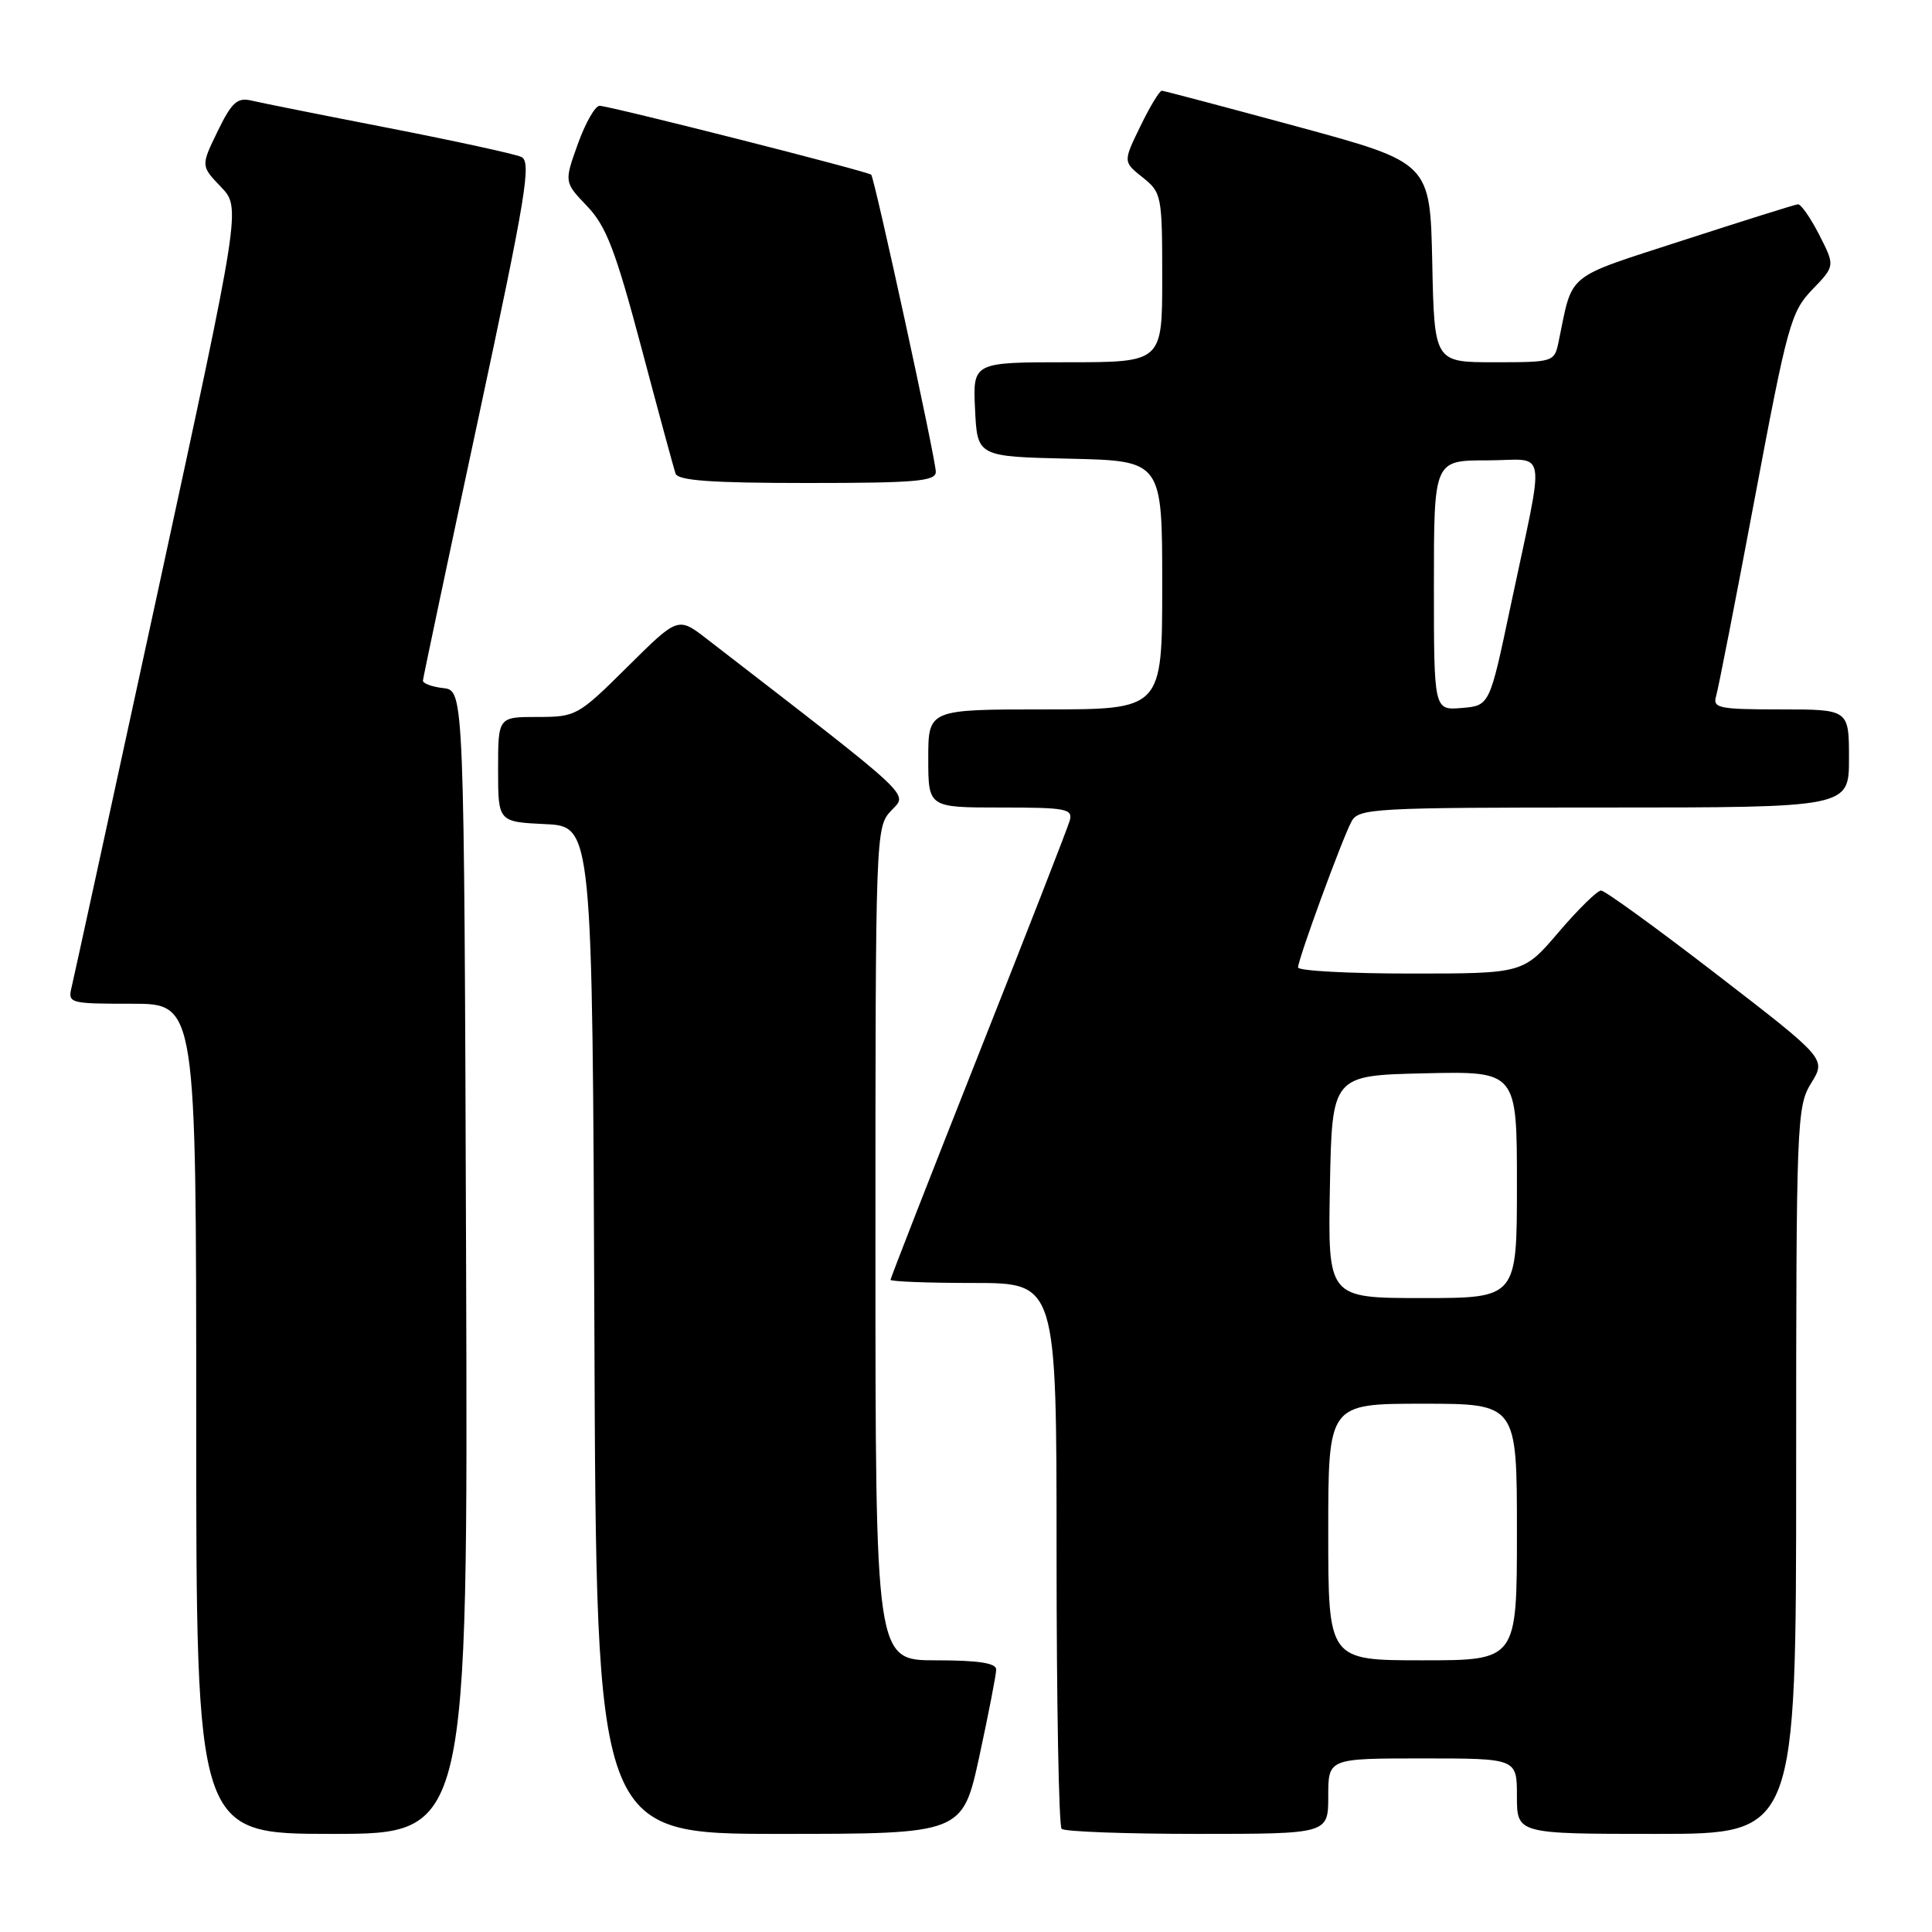 <?xml version="1.0" encoding="UTF-8" standalone="no"?>
<!DOCTYPE svg PUBLIC "-//W3C//DTD SVG 1.1//EN" "http://www.w3.org/Graphics/SVG/1.1/DTD/svg11.dtd" >
<svg xmlns="http://www.w3.org/2000/svg" xmlns:xlink="http://www.w3.org/1999/xlink" version="1.1" viewBox="0 0 256 256">
 <g >
 <path fill="currentColor"
d=" M 61.76 167.25 C 61.50 91.50 61.50 91.50 58.75 91.18 C 57.24 91.01 56.02 90.56 56.04 90.18 C 56.07 89.81 59.36 74.20 63.37 55.50 C 69.73 25.79 70.45 21.41 69.07 20.79 C 68.21 20.40 60.30 18.68 51.50 16.96 C 42.70 15.25 34.50 13.61 33.29 13.32 C 31.44 12.89 30.70 13.57 28.84 17.39 C 26.61 21.98 26.61 21.98 29.27 24.76 C 31.93 27.53 31.93 27.53 20.99 78.02 C 14.97 105.78 9.80 129.51 9.50 130.75 C 8.97 132.95 9.15 133.00 17.48 133.00 C 26.00 133.00 26.00 133.00 26.00 188.00 C 26.00 243.00 26.00 243.00 44.01 243.00 C 62.01 243.00 62.01 243.00 61.76 167.25 Z  M 129.77 232.72 C 130.99 227.06 132.00 221.89 132.00 221.22 C 132.00 220.36 129.62 220.00 124.00 220.00 C 116.00 220.00 116.00 220.00 116.00 164.81 C 116.00 110.42 116.03 109.60 118.07 107.43 C 120.31 105.04 121.61 106.26 93.67 84.67 C 89.84 81.71 89.84 81.71 83.15 88.35 C 76.60 94.85 76.33 95.00 71.22 95.00 C 66.00 95.00 66.00 95.00 66.00 101.95 C 66.00 108.90 66.00 108.90 72.25 109.20 C 78.50 109.50 78.50 109.50 78.76 176.25 C 79.01 243.00 79.01 243.00 103.27 243.00 C 127.53 243.00 127.53 243.00 129.77 232.72 Z  M 176.00 238.00 C 176.00 233.00 176.00 233.00 188.50 233.00 C 201.00 233.00 201.00 233.00 201.00 238.00 C 201.00 243.00 201.00 243.00 219.50 243.00 C 238.00 243.00 238.00 243.00 238.00 194.87 C 238.00 148.57 238.08 146.61 239.99 143.52 C 241.98 140.30 241.98 140.30 227.52 129.15 C 219.57 123.02 212.65 118.00 212.15 118.00 C 211.65 118.00 209.13 120.47 206.54 123.50 C 201.85 129.00 201.85 129.00 186.92 129.00 C 178.72 129.00 172.00 128.64 172.00 128.19 C 172.00 127.11 177.82 111.20 179.08 108.86 C 180.01 107.11 181.94 107.00 212.54 107.00 C 245.00 107.00 245.00 107.00 245.00 100.50 C 245.00 94.00 245.00 94.00 235.93 94.00 C 227.76 94.00 226.92 93.83 227.39 92.25 C 227.68 91.29 229.99 79.47 232.52 66.00 C 236.84 43.00 237.31 41.31 240.14 38.37 C 243.16 35.24 243.16 35.24 241.06 31.12 C 239.90 28.85 238.63 27.03 238.23 27.07 C 237.83 27.11 230.99 29.26 223.03 31.84 C 207.21 36.98 208.45 35.97 206.53 45.25 C 205.97 47.97 205.88 48.00 198.01 48.00 C 190.06 48.00 190.06 48.00 189.78 34.78 C 189.50 21.56 189.50 21.56 172.00 16.80 C 162.38 14.19 154.25 12.04 153.95 12.02 C 153.65 12.01 152.37 14.12 151.11 16.72 C 148.81 21.44 148.81 21.44 151.41 23.51 C 153.92 25.51 154.00 25.92 154.00 36.79 C 154.00 48.00 154.00 48.00 141.45 48.00 C 128.90 48.00 128.90 48.00 129.20 54.25 C 129.50 60.50 129.50 60.50 141.75 60.78 C 154.00 61.06 154.00 61.06 154.00 77.53 C 154.00 94.00 154.00 94.00 138.50 94.00 C 123.00 94.00 123.00 94.00 123.00 100.50 C 123.00 107.00 123.00 107.00 132.62 107.00 C 141.30 107.00 142.19 107.17 141.74 108.75 C 141.47 109.71 136.01 123.70 129.62 139.83 C 123.23 155.97 118.00 169.36 118.00 169.58 C 118.00 169.81 122.95 170.00 129.00 170.00 C 140.00 170.00 140.00 170.00 140.00 205.83 C 140.00 225.54 140.30 241.97 140.67 242.33 C 141.03 242.70 149.13 243.00 158.67 243.00 C 176.00 243.00 176.00 243.00 176.00 238.00 Z  M 124.00 62.52 C 124.00 60.88 115.91 23.71 115.44 23.15 C 115.07 22.73 80.90 14.06 79.45 14.02 C 78.87 14.01 77.57 16.28 76.57 19.07 C 74.75 24.14 74.75 24.14 77.80 27.32 C 80.32 29.96 81.55 33.15 84.97 46.00 C 87.23 54.53 89.28 62.06 89.51 62.75 C 89.83 63.68 94.24 64.00 106.97 64.00 C 121.36 64.00 124.00 63.77 124.00 62.52 Z  M 176.00 203.00 C 176.00 186.00 176.00 186.00 188.50 186.00 C 201.00 186.00 201.00 186.00 201.00 203.00 C 201.00 220.00 201.00 220.00 188.50 220.00 C 176.00 220.00 176.00 220.00 176.00 203.00 Z  M 176.22 157.25 C 176.50 142.50 176.50 142.50 188.75 142.22 C 201.00 141.94 201.00 141.94 201.00 156.97 C 201.00 172.00 201.00 172.00 188.47 172.00 C 175.95 172.00 175.95 172.00 176.22 157.25 Z  M 190.00 77.56 C 190.00 61.00 190.00 61.00 197.05 61.00 C 205.19 61.00 204.78 58.43 200.12 80.50 C 197.38 93.50 197.38 93.50 193.69 93.81 C 190.00 94.12 190.00 94.12 190.00 77.56 Z "/>
</g>
</svg>